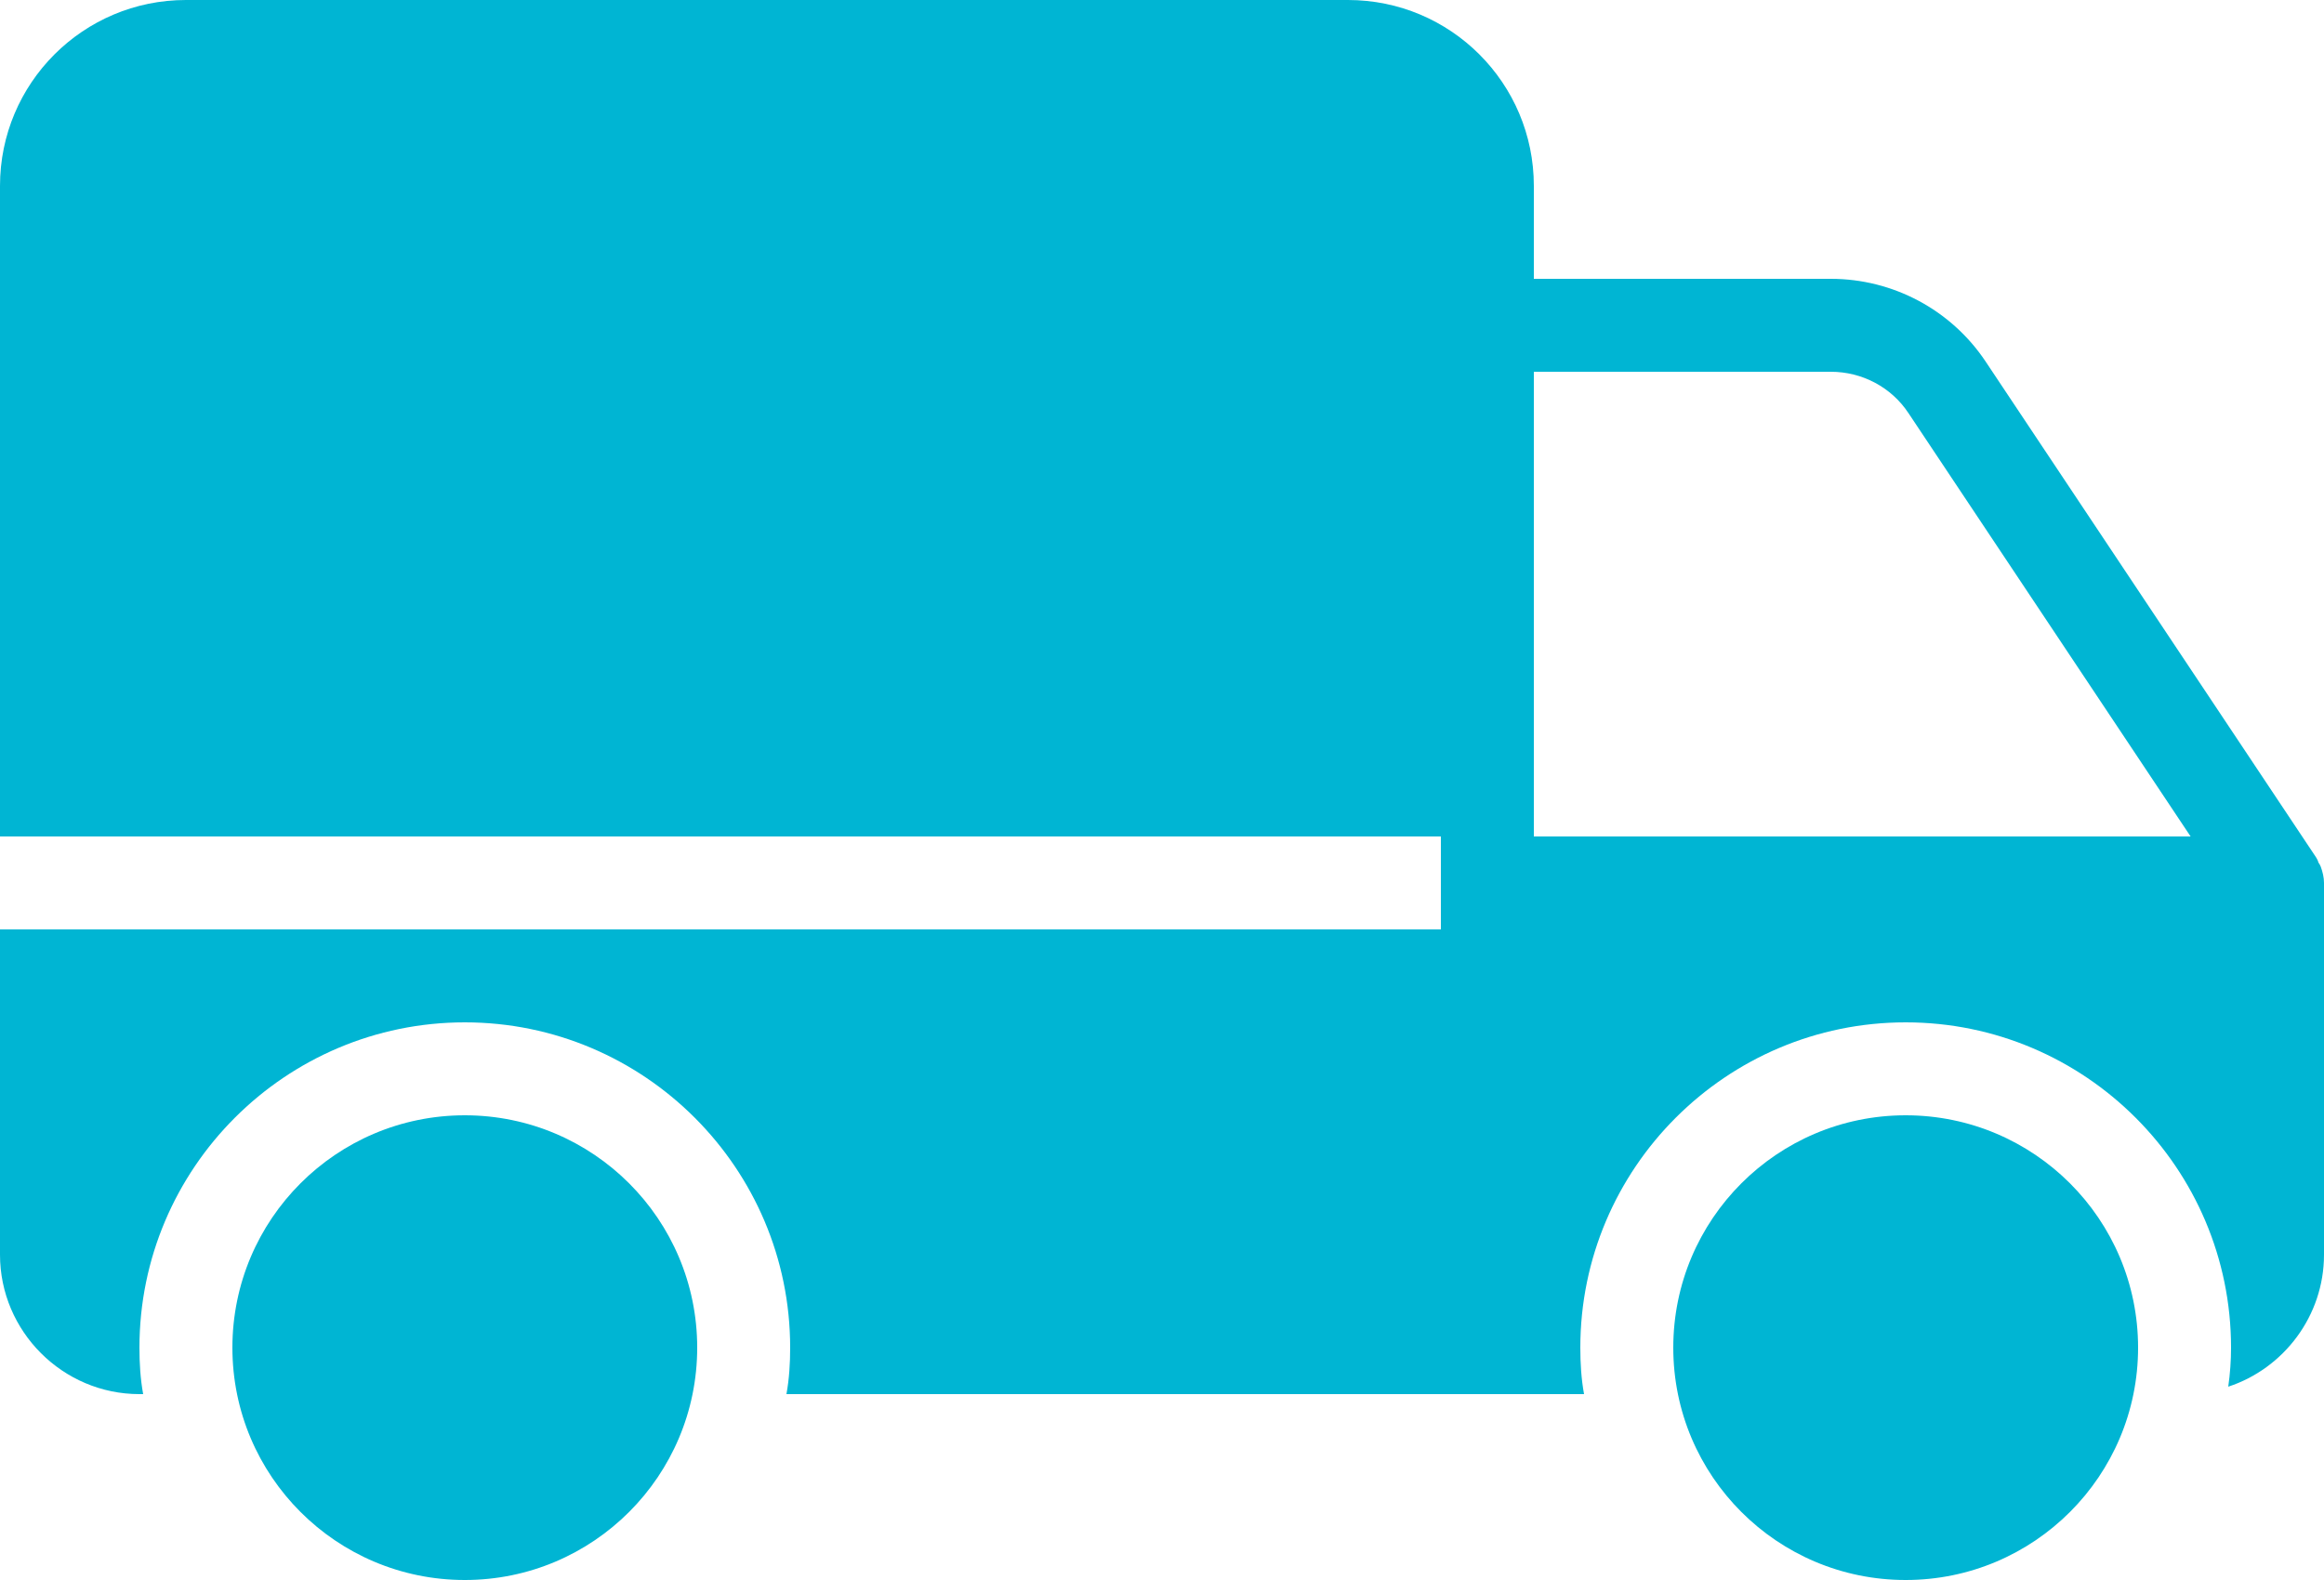 <svg width="75" height="51" viewBox="0 0 75 51" fill="none" xmlns="http://www.w3.org/2000/svg">
<path d="M74.82 27.84C74.805 27.78 74.775 27.72 74.745 27.675L64.08 11.67C62.97 10.005 61.095 9 59.085 9H49.5V6C49.5 2.685 46.815 0 43.5 0H6C2.685 0 0 2.685 0 6V27H46.5V30H0V40.5C0 42.975 2.025 45 4.5 45H4.62C4.53 44.505 4.5 44.01 4.5 43.5C4.5 37.71 9.21 33 15 33C20.79 33 25.5 37.71 25.5 43.5C25.5 44.01 25.47 44.505 25.38 45H51.12C51.03 44.505 51 44.01 51 43.5C51 37.71 55.71 33 61.5 33C67.29 33 72 37.71 72 43.5C72 43.92 71.97 44.34 71.91 44.76C73.695 44.175 75 42.48 75 40.5V28.5C75 28.32 74.955 28.14 74.895 27.975C74.88 27.93 74.85 27.885 74.82 27.84ZM49.5 27V12H59.085C60.09 12 61.035 12.495 61.59 13.335L70.695 27H49.5Z" fill="#00B5D3"/>
<path d="M15 51C19.142 51 22.5 47.642 22.5 43.5C22.5 39.358 19.142 36 15 36C10.858 36 7.5 39.358 7.5 43.5C7.5 47.642 10.858 51 15 51Z" fill="#00B5D3"/>
<path d="M61.5 51C65.642 51 69 47.642 69 43.5C69 39.358 65.642 36 61.5 36C57.358 36 54 39.358 54 43.5C54 47.642 57.358 51 61.5 51Z" fill="#00B5D3"/>
</svg>

